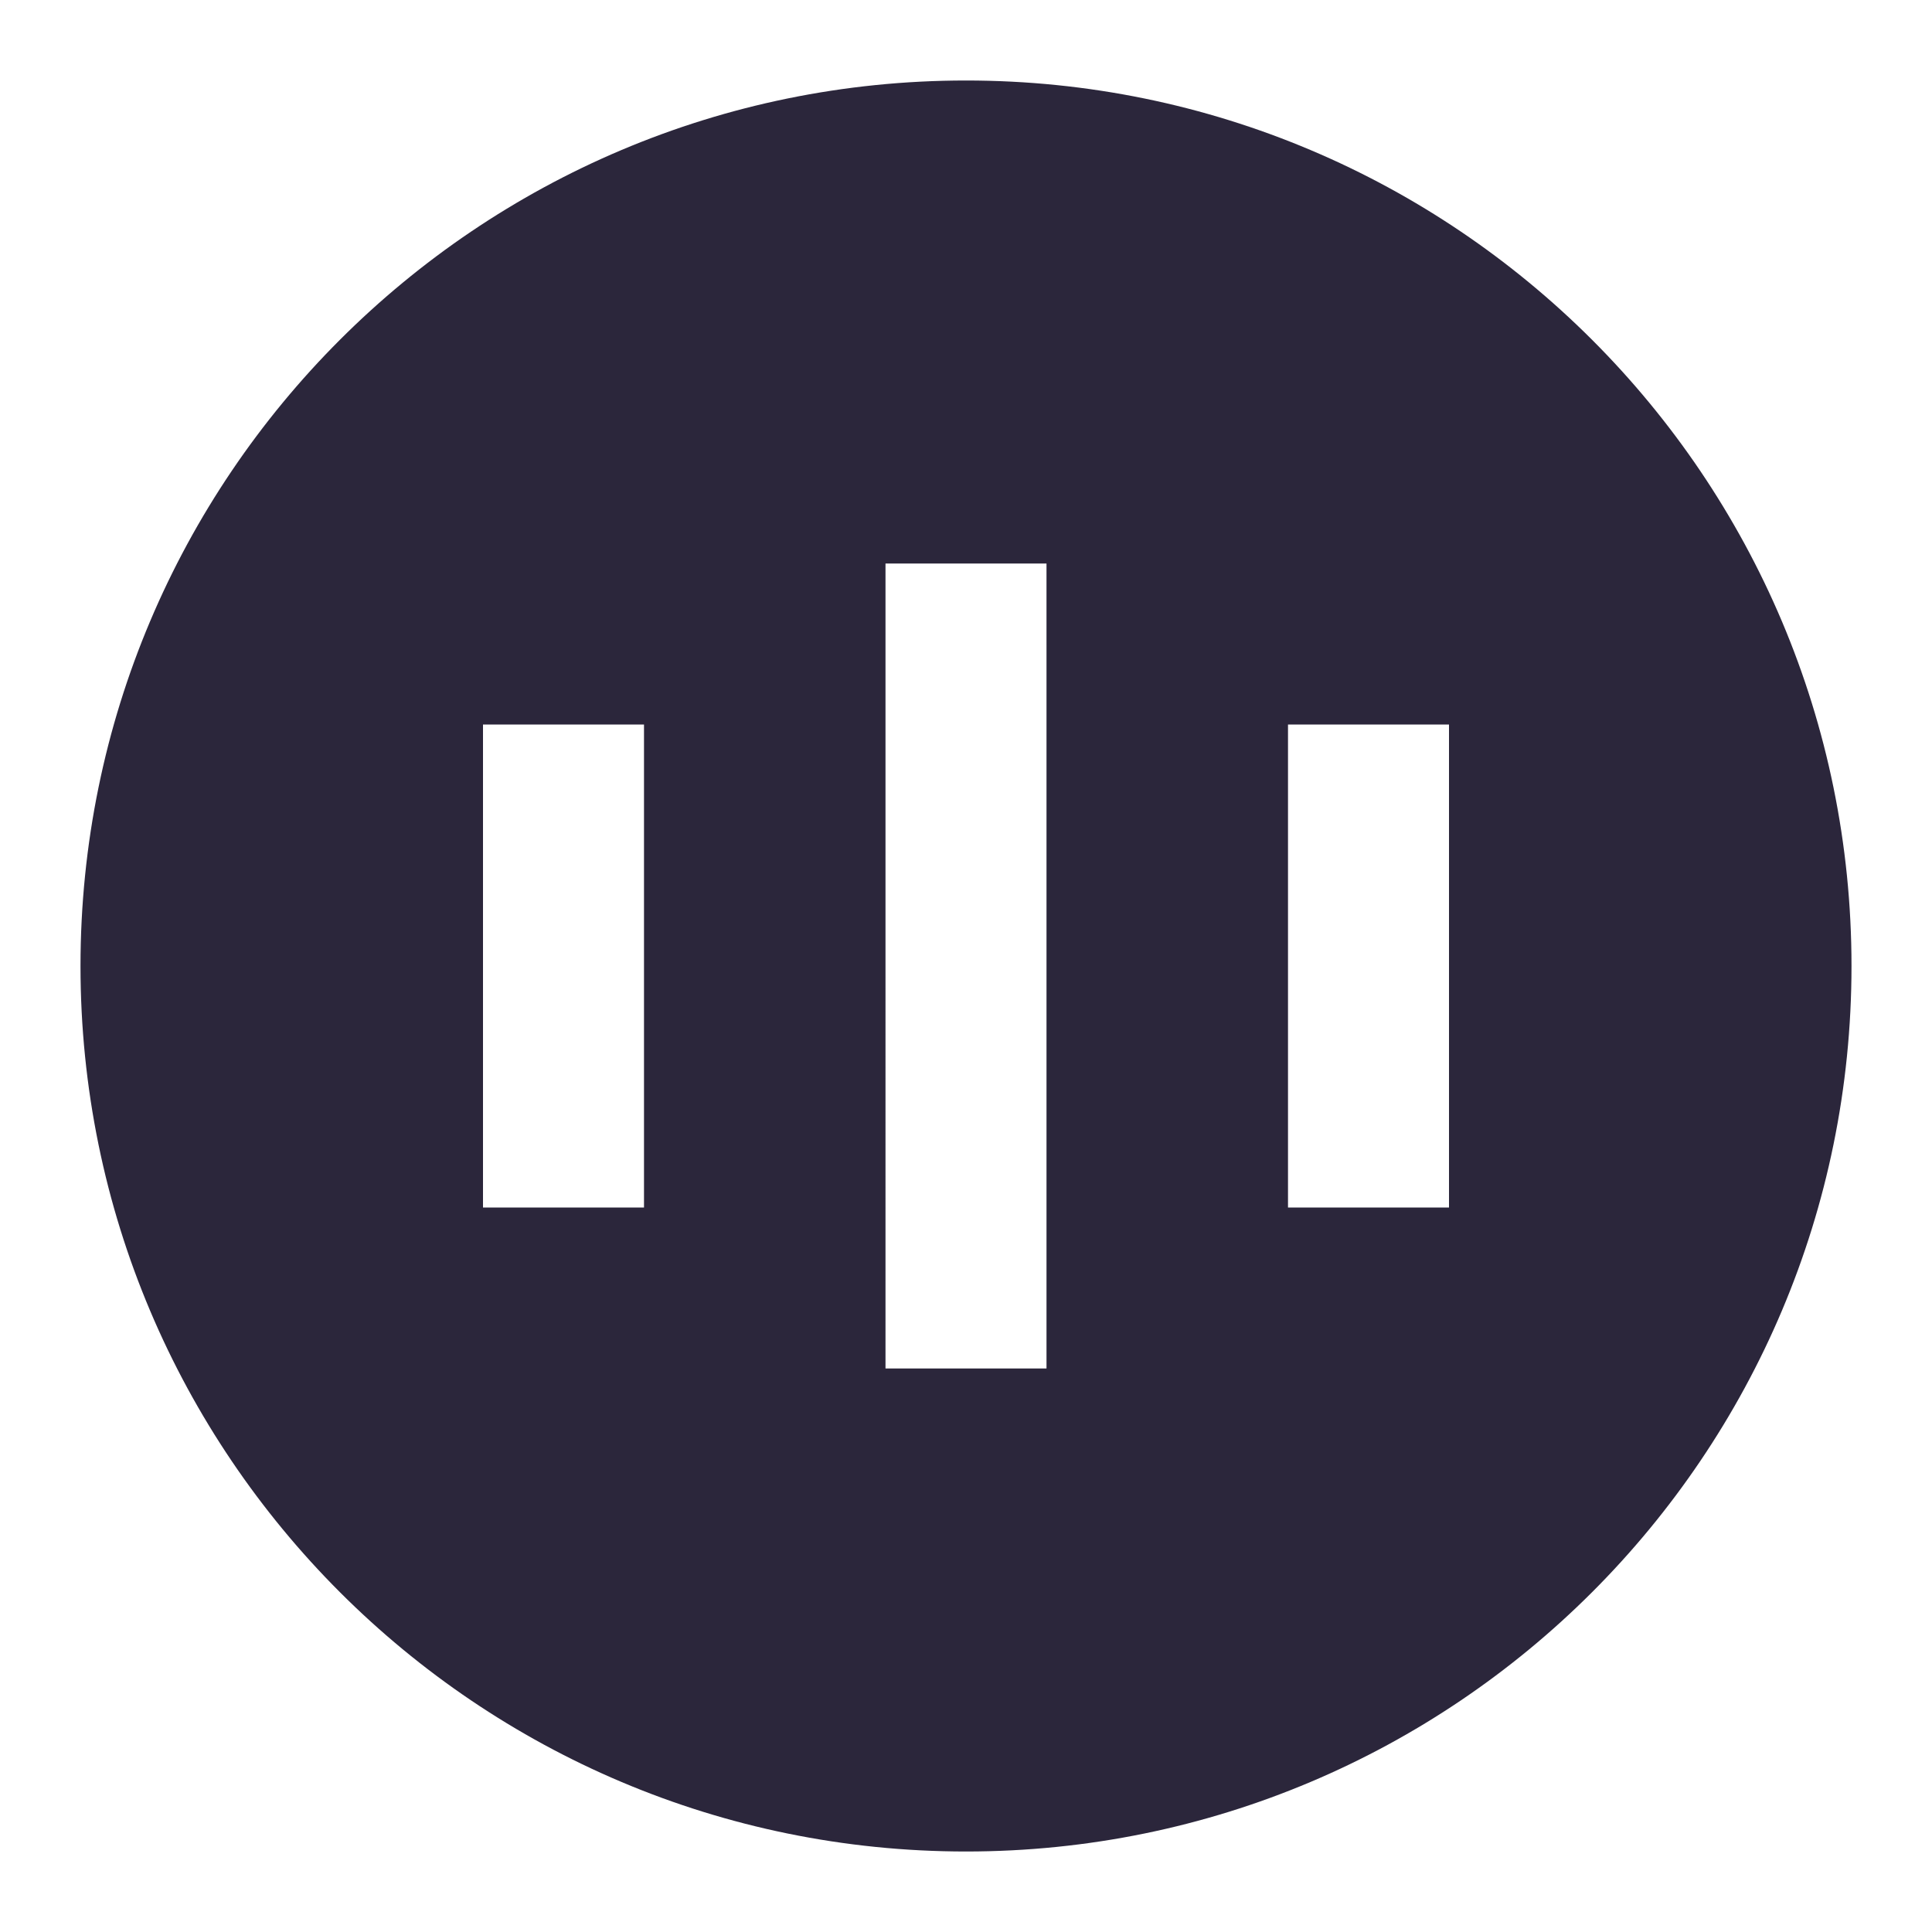 <svg xmlns="http://www.w3.org/2000/svg" fill="none" viewBox="0 0 24 24"><g filter="url(#909ac__a)"><path data-follow-fill="#2B263B" d="M12 23c6.075 0 11-4.925 11-11S18.075 1 12 1 1 5.925 1 12s4.925 11 11 11Zm1-15v9h-2V7h2v1Zm5 1v6h-2V9h2ZM8 10v5H6V9h2v1Z" fill="#2B263B"/></g><defs><filter id="909ac__a" x="-3" y="-3" width="30" height="30" filterUnits="userSpaceOnUse" color-interpolation-filters="sRGB"><feFlood flood-opacity="0" result="BackgroundImageFix"/><feGaussianBlur in="BackgroundImageFix" stdDeviation="2"/><feComposite in2="SourceAlpha" operator="in" result="effect1_backgroundBlur_23547_46779"/><feBlend in="SourceGraphic" in2="effect1_backgroundBlur_23547_46779" result="shape"/></filter></defs></svg>